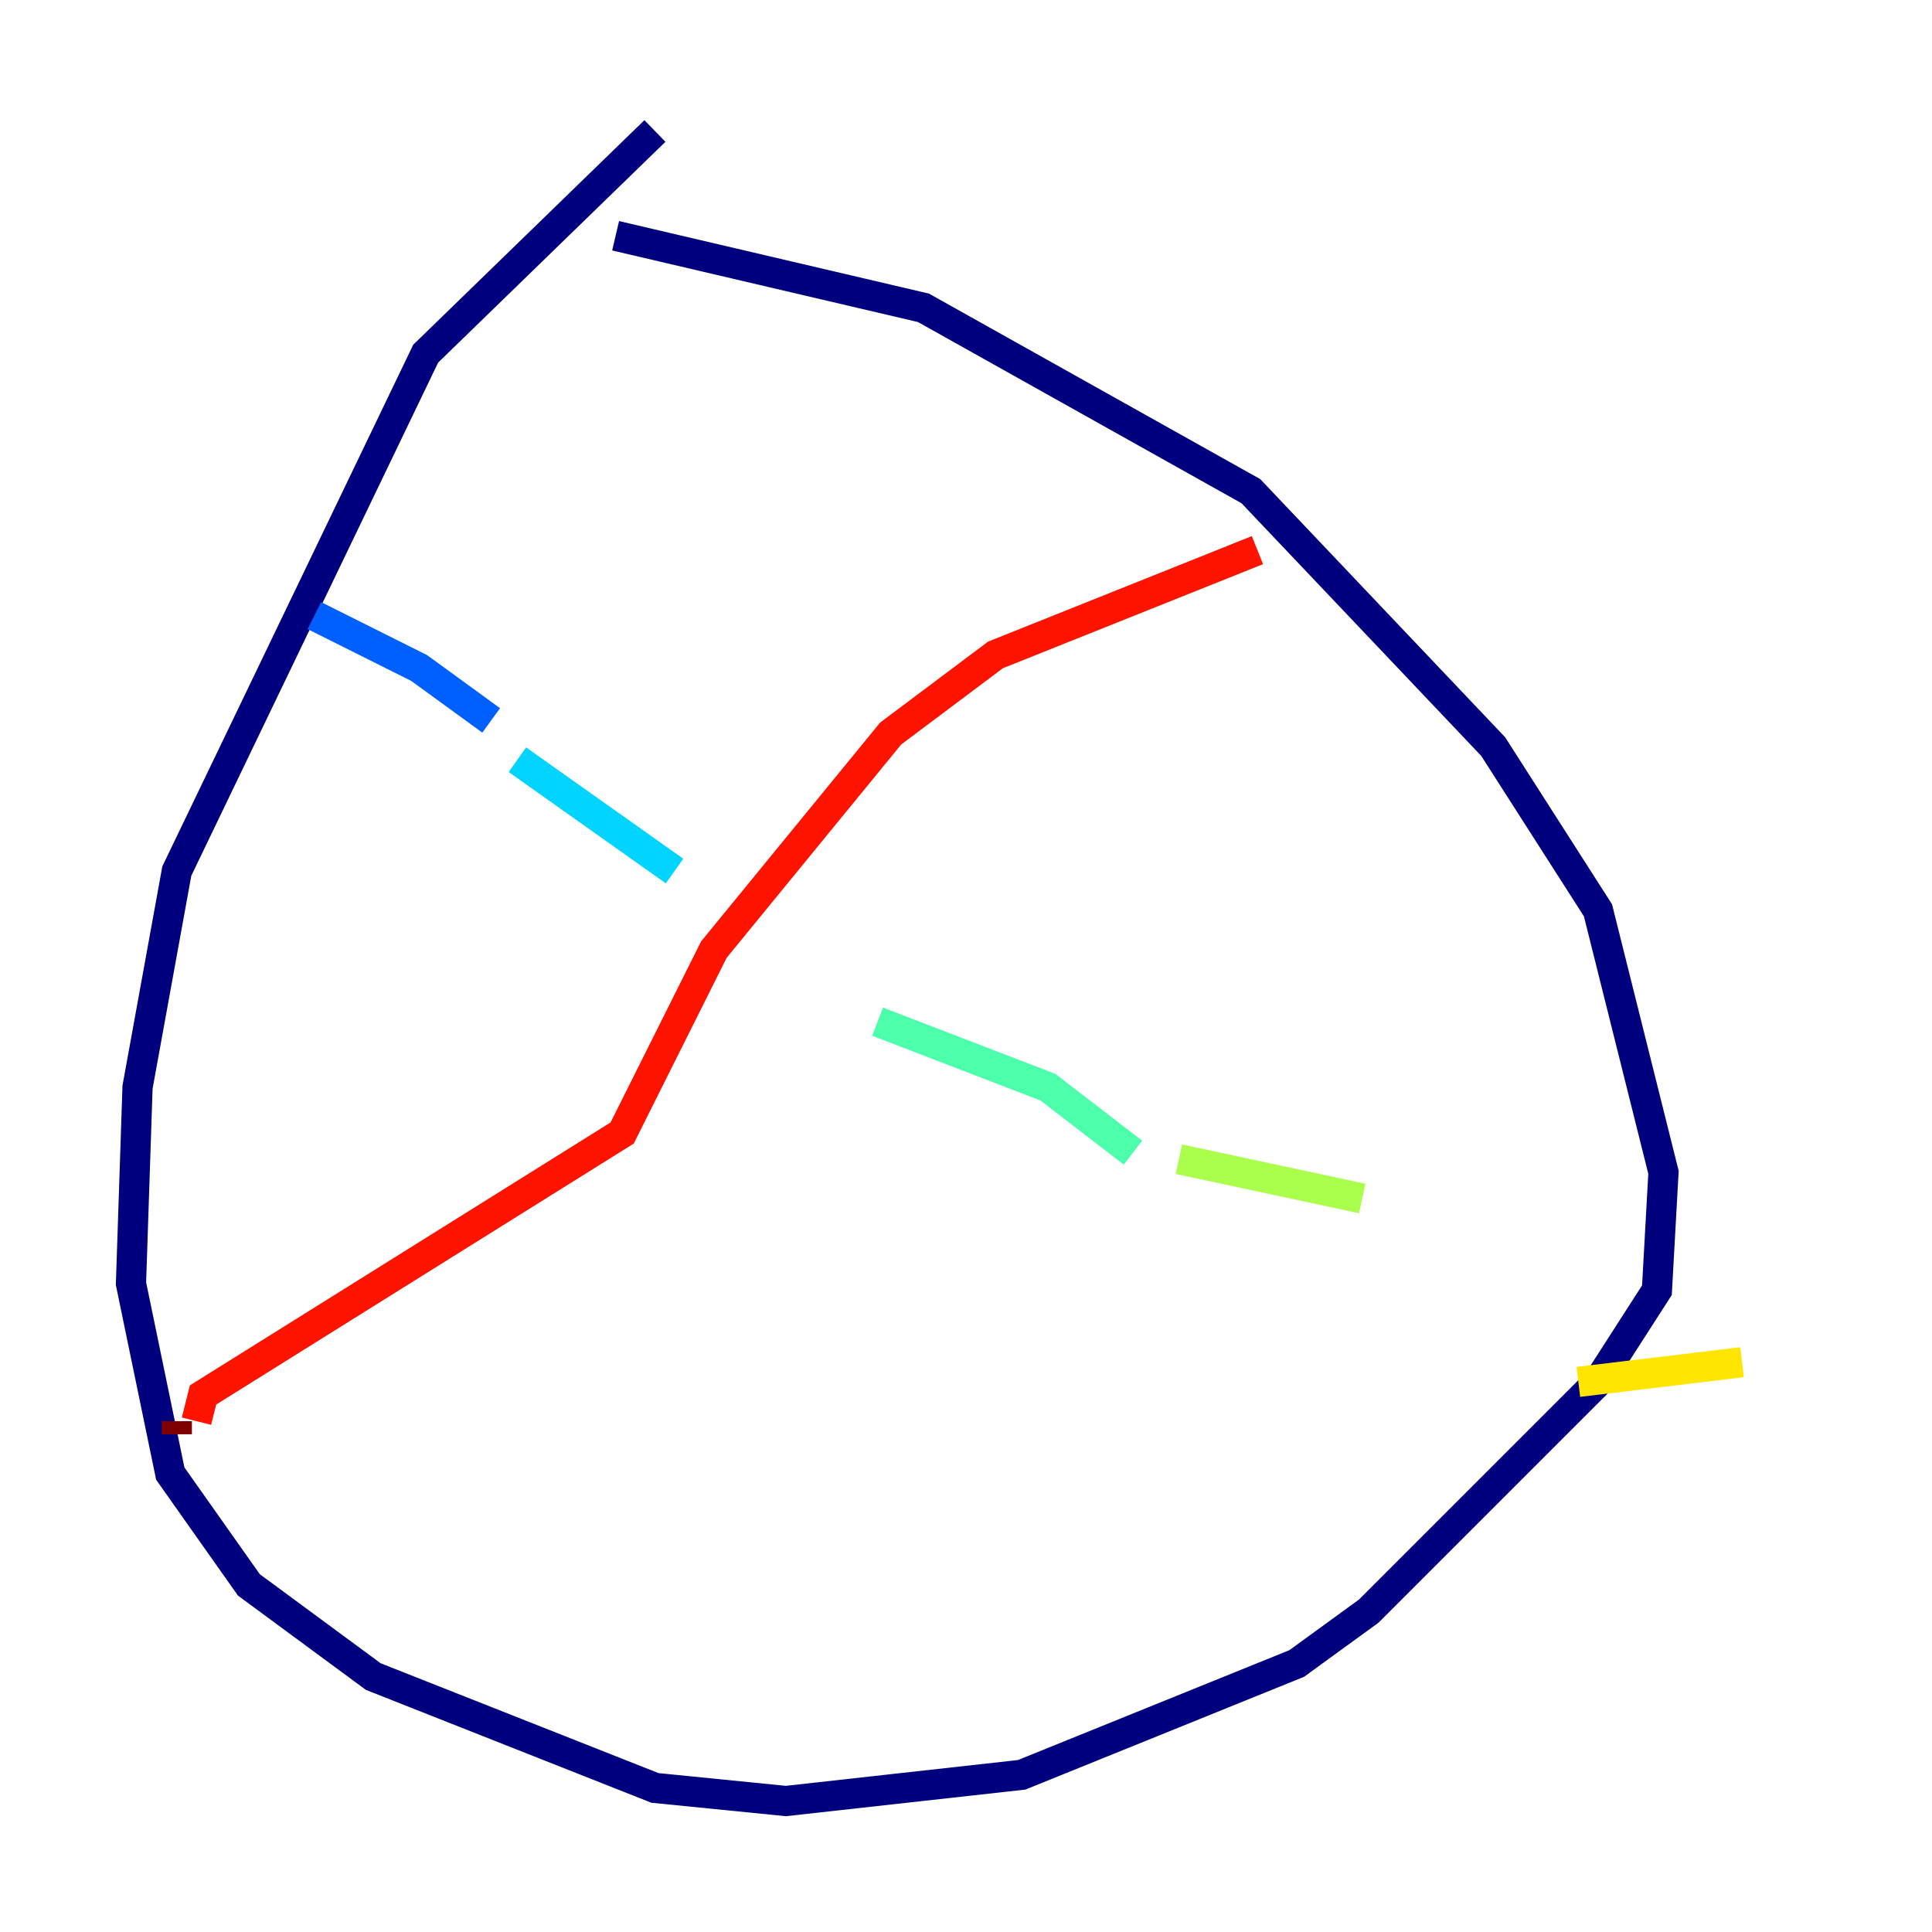 <?xml version="1.0" encoding="utf-8" ?>
<svg baseProfile="tiny" height="128" version="1.2" viewBox="0,0,128,128" width="128" xmlns="http://www.w3.org/2000/svg" xmlns:ev="http://www.w3.org/2001/xml-events" xmlns:xlink="http://www.w3.org/1999/xlink"><defs /><polyline fill="none" points="43.39,8.678 28.203,23.43 11.715,57.709 9.112,72.027 8.678,85.044 11.281,97.627 16.488,105.003 24.732,111.078 43.39,118.454 52.068,119.322 67.688,117.586 85.912,110.21 90.685,106.739 105.871,91.552 109.776,85.478 110.21,77.668 105.871,60.312 98.929,49.464 82.875,32.542 61.18,20.393 40.786,15.62" stroke="#00007f" stroke-width="2" /><polyline fill="none" points="27.77,14.319 27.77,14.319" stroke="#0000fe" stroke-width="2" /><polyline fill="none" points="20.827,40.786 27.77,44.258 32.542,47.729" stroke="#0060ff" stroke-width="2" /><polyline fill="none" points="34.278,50.332 44.691,57.709" stroke="#00d4ff" stroke-width="2" /><polyline fill="none" points="58.142,67.688 69.424,72.027 75.064,76.366" stroke="#4cffaa" stroke-width="2" /><polyline fill="none" points="78.102,76.8 90.251,79.403" stroke="#aaff4c" stroke-width="2" /><polyline fill="none" points="104.57,91.552 115.417,90.251" stroke="#ffe500" stroke-width="2" /><polyline fill="none" points="117.586,89.817 117.586,89.817" stroke="#ff7a00" stroke-width="2" /><polyline fill="none" points="83.308,36.447 65.953,43.39 59.01,48.597 47.295,62.915 41.22,75.064 13.451,92.42 13.017,94.156" stroke="#fe1200" stroke-width="2" /><polyline fill="none" points="11.715,94.156 11.715,95.024" stroke="#7f0000" stroke-width="2" /></svg>